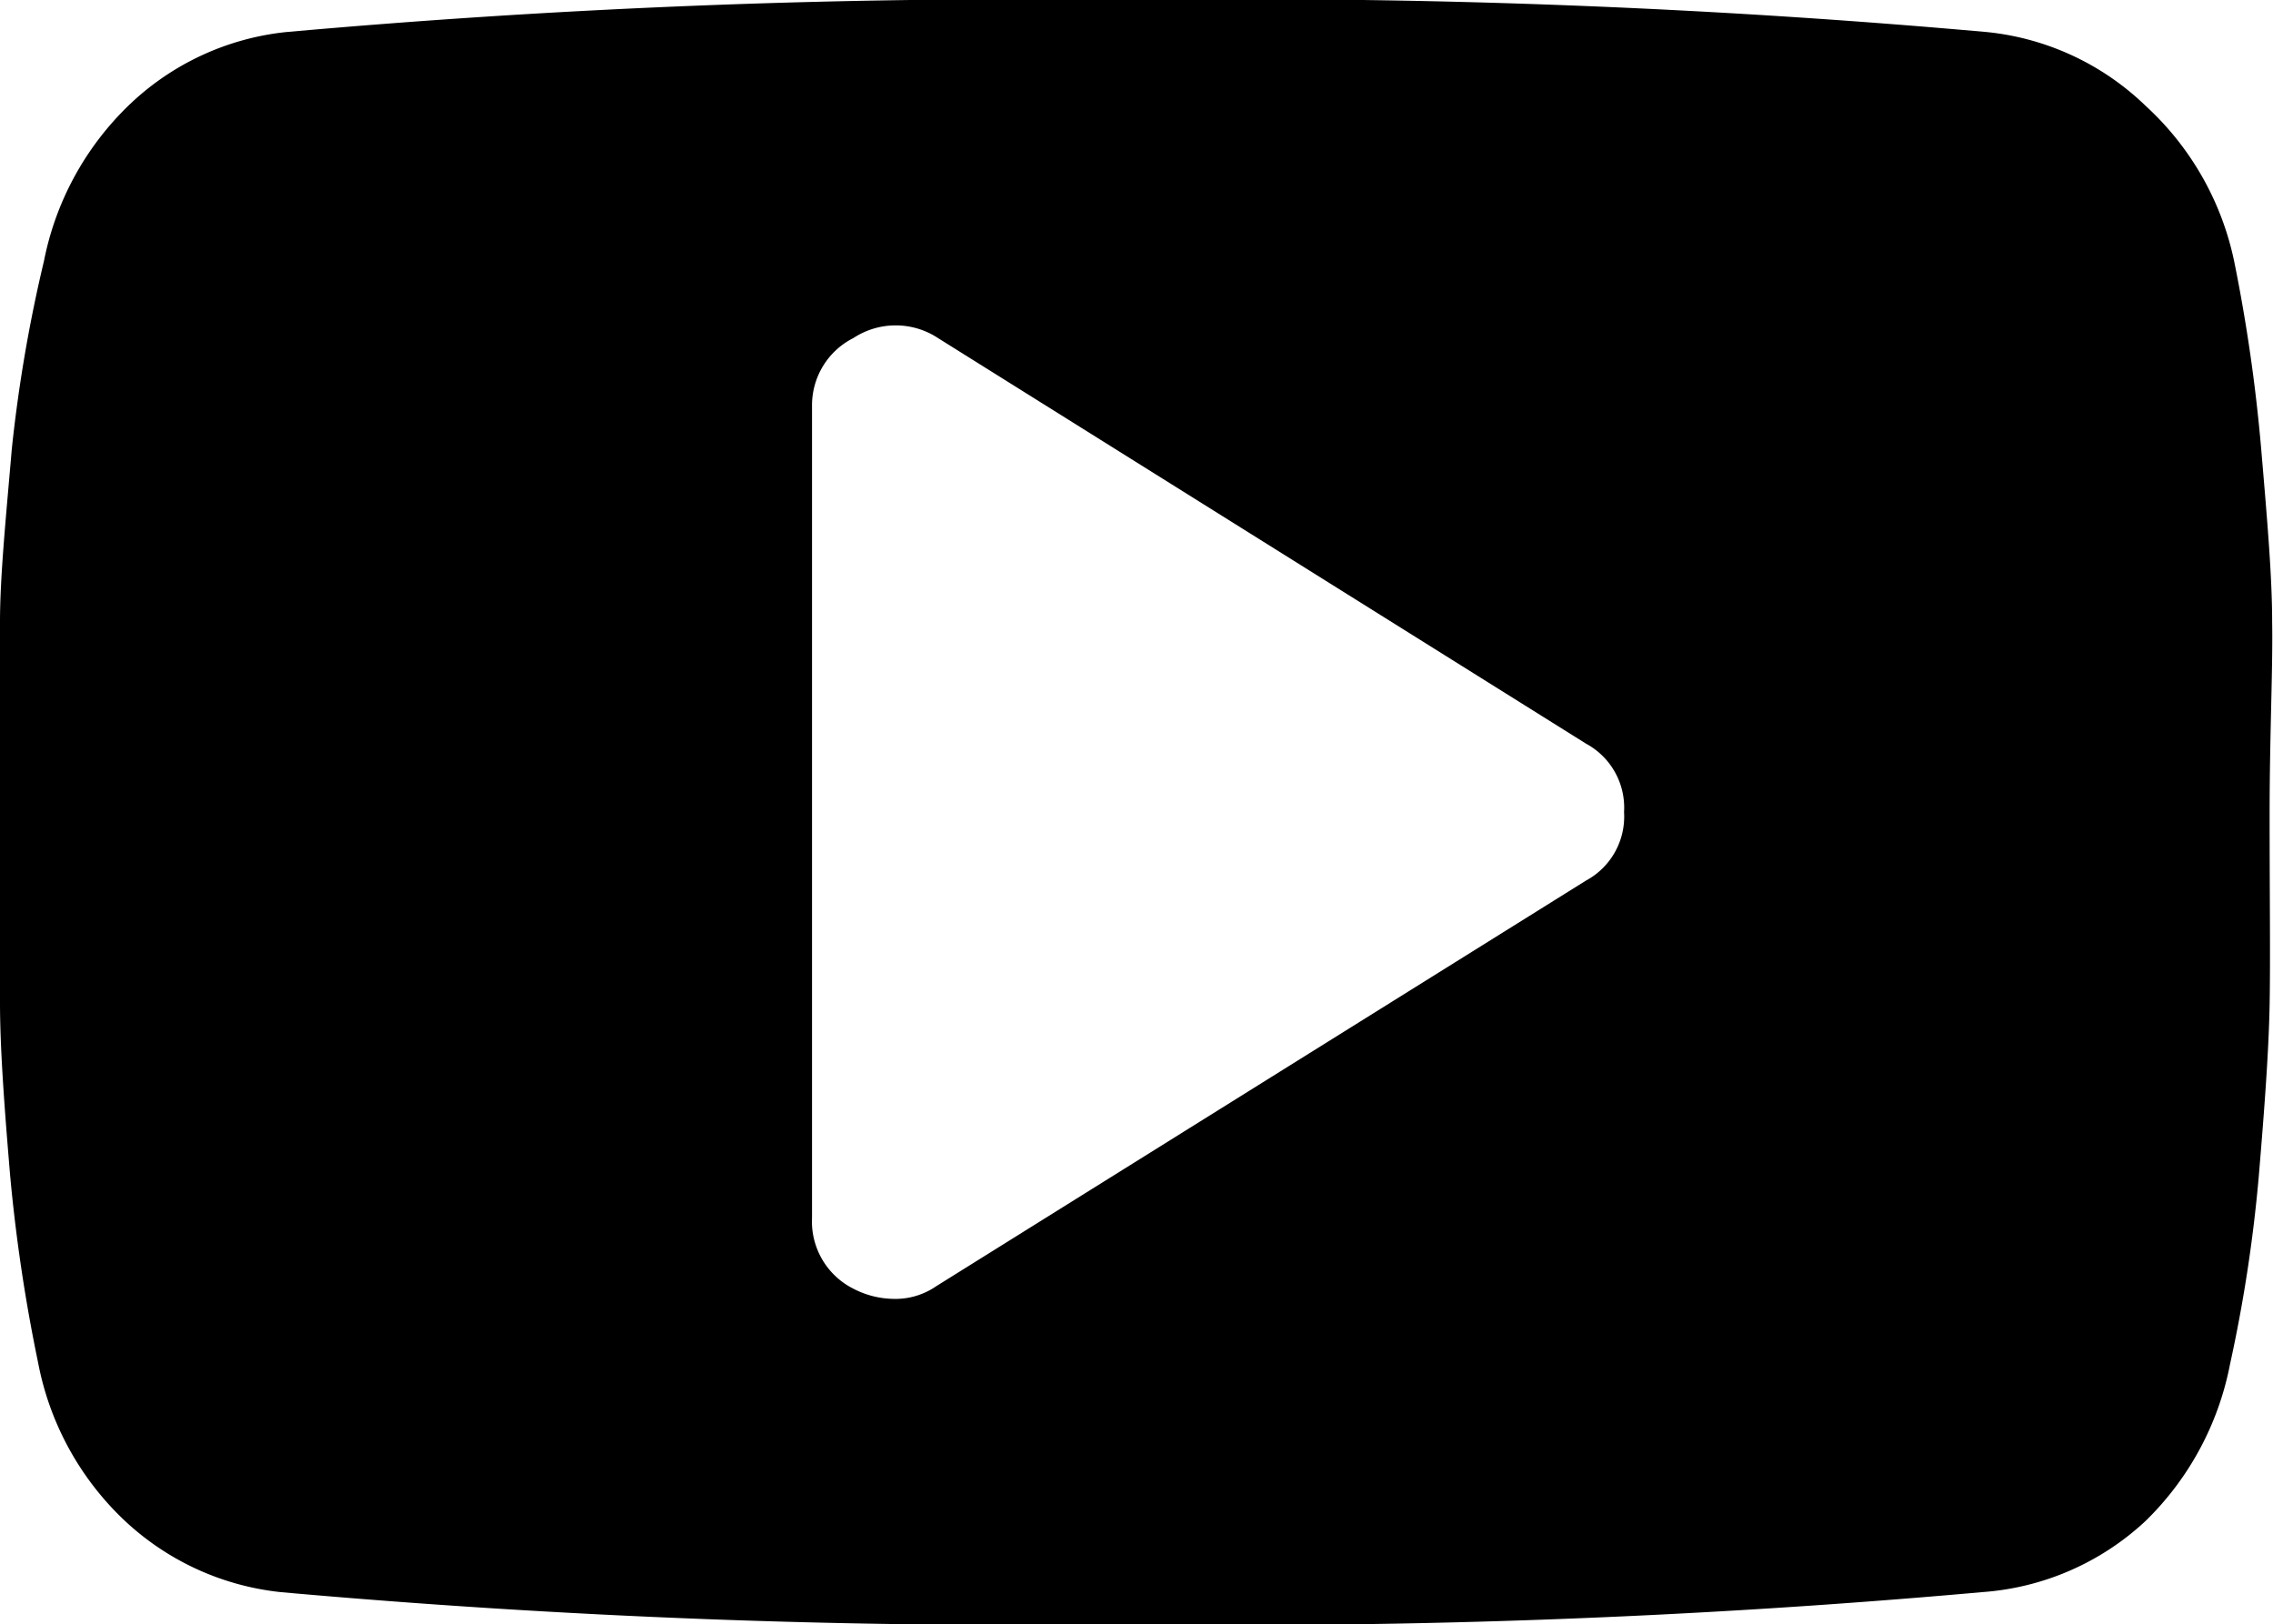 <svg xmlns="http://www.w3.org/2000/svg" viewBox="0 0 26.9 19.22"><defs><style>.cls-1{fill-rule:evenodd;}</style></defs><g id="Layer_2" data-name="Layer 2"><g id="Layer_1-2" data-name="Layer 1"><path class="cls-1" d="M26.89,7.36c0-.54-.06-1.23-.13-2.05a19.67,19.67,0,0,0-.32-2.22,3.45,3.45,0,0,0-1.05-1.84A3.16,3.16,0,0,0,23.52.38,98.13,98.13,0,0,0,13.45,0,98.13,98.13,0,0,0,3.38.38a3.16,3.16,0,0,0-1.86.87,3.5,3.5,0,0,0-1,1.84A17.4,17.4,0,0,0,.14,5.31C.07,6.13,0,6.82,0,7.36S0,8.65,0,9.61s0,1.71,0,2.25.05,1.22.12,2.05a19.67,19.67,0,0,0,.33,2.21,3.46,3.46,0,0,0,1,1.85,3.19,3.19,0,0,0,1.87.87,98.13,98.13,0,0,0,10.07.38,98,98,0,0,0,10.07-.38A3.16,3.16,0,0,0,25.39,18a3.52,3.52,0,0,0,1-1.85,17.51,17.51,0,0,0,.34-2.21c.07-.83.12-1.51.13-2.05s0-1.29,0-2.25S26.9,7.9,26.89,7.36Zm-8.12,3.06-7.69,4.8a.85.85,0,0,1-.51.15,1.06,1.06,0,0,1-.47-.12.89.89,0,0,1-.49-.84V4.8A.89.89,0,0,1,10.1,4a.91.91,0,0,1,1,0L18.77,8.8a.86.86,0,0,1,.45.81A.86.86,0,0,1,18.77,10.42Z"/></g></g></svg>